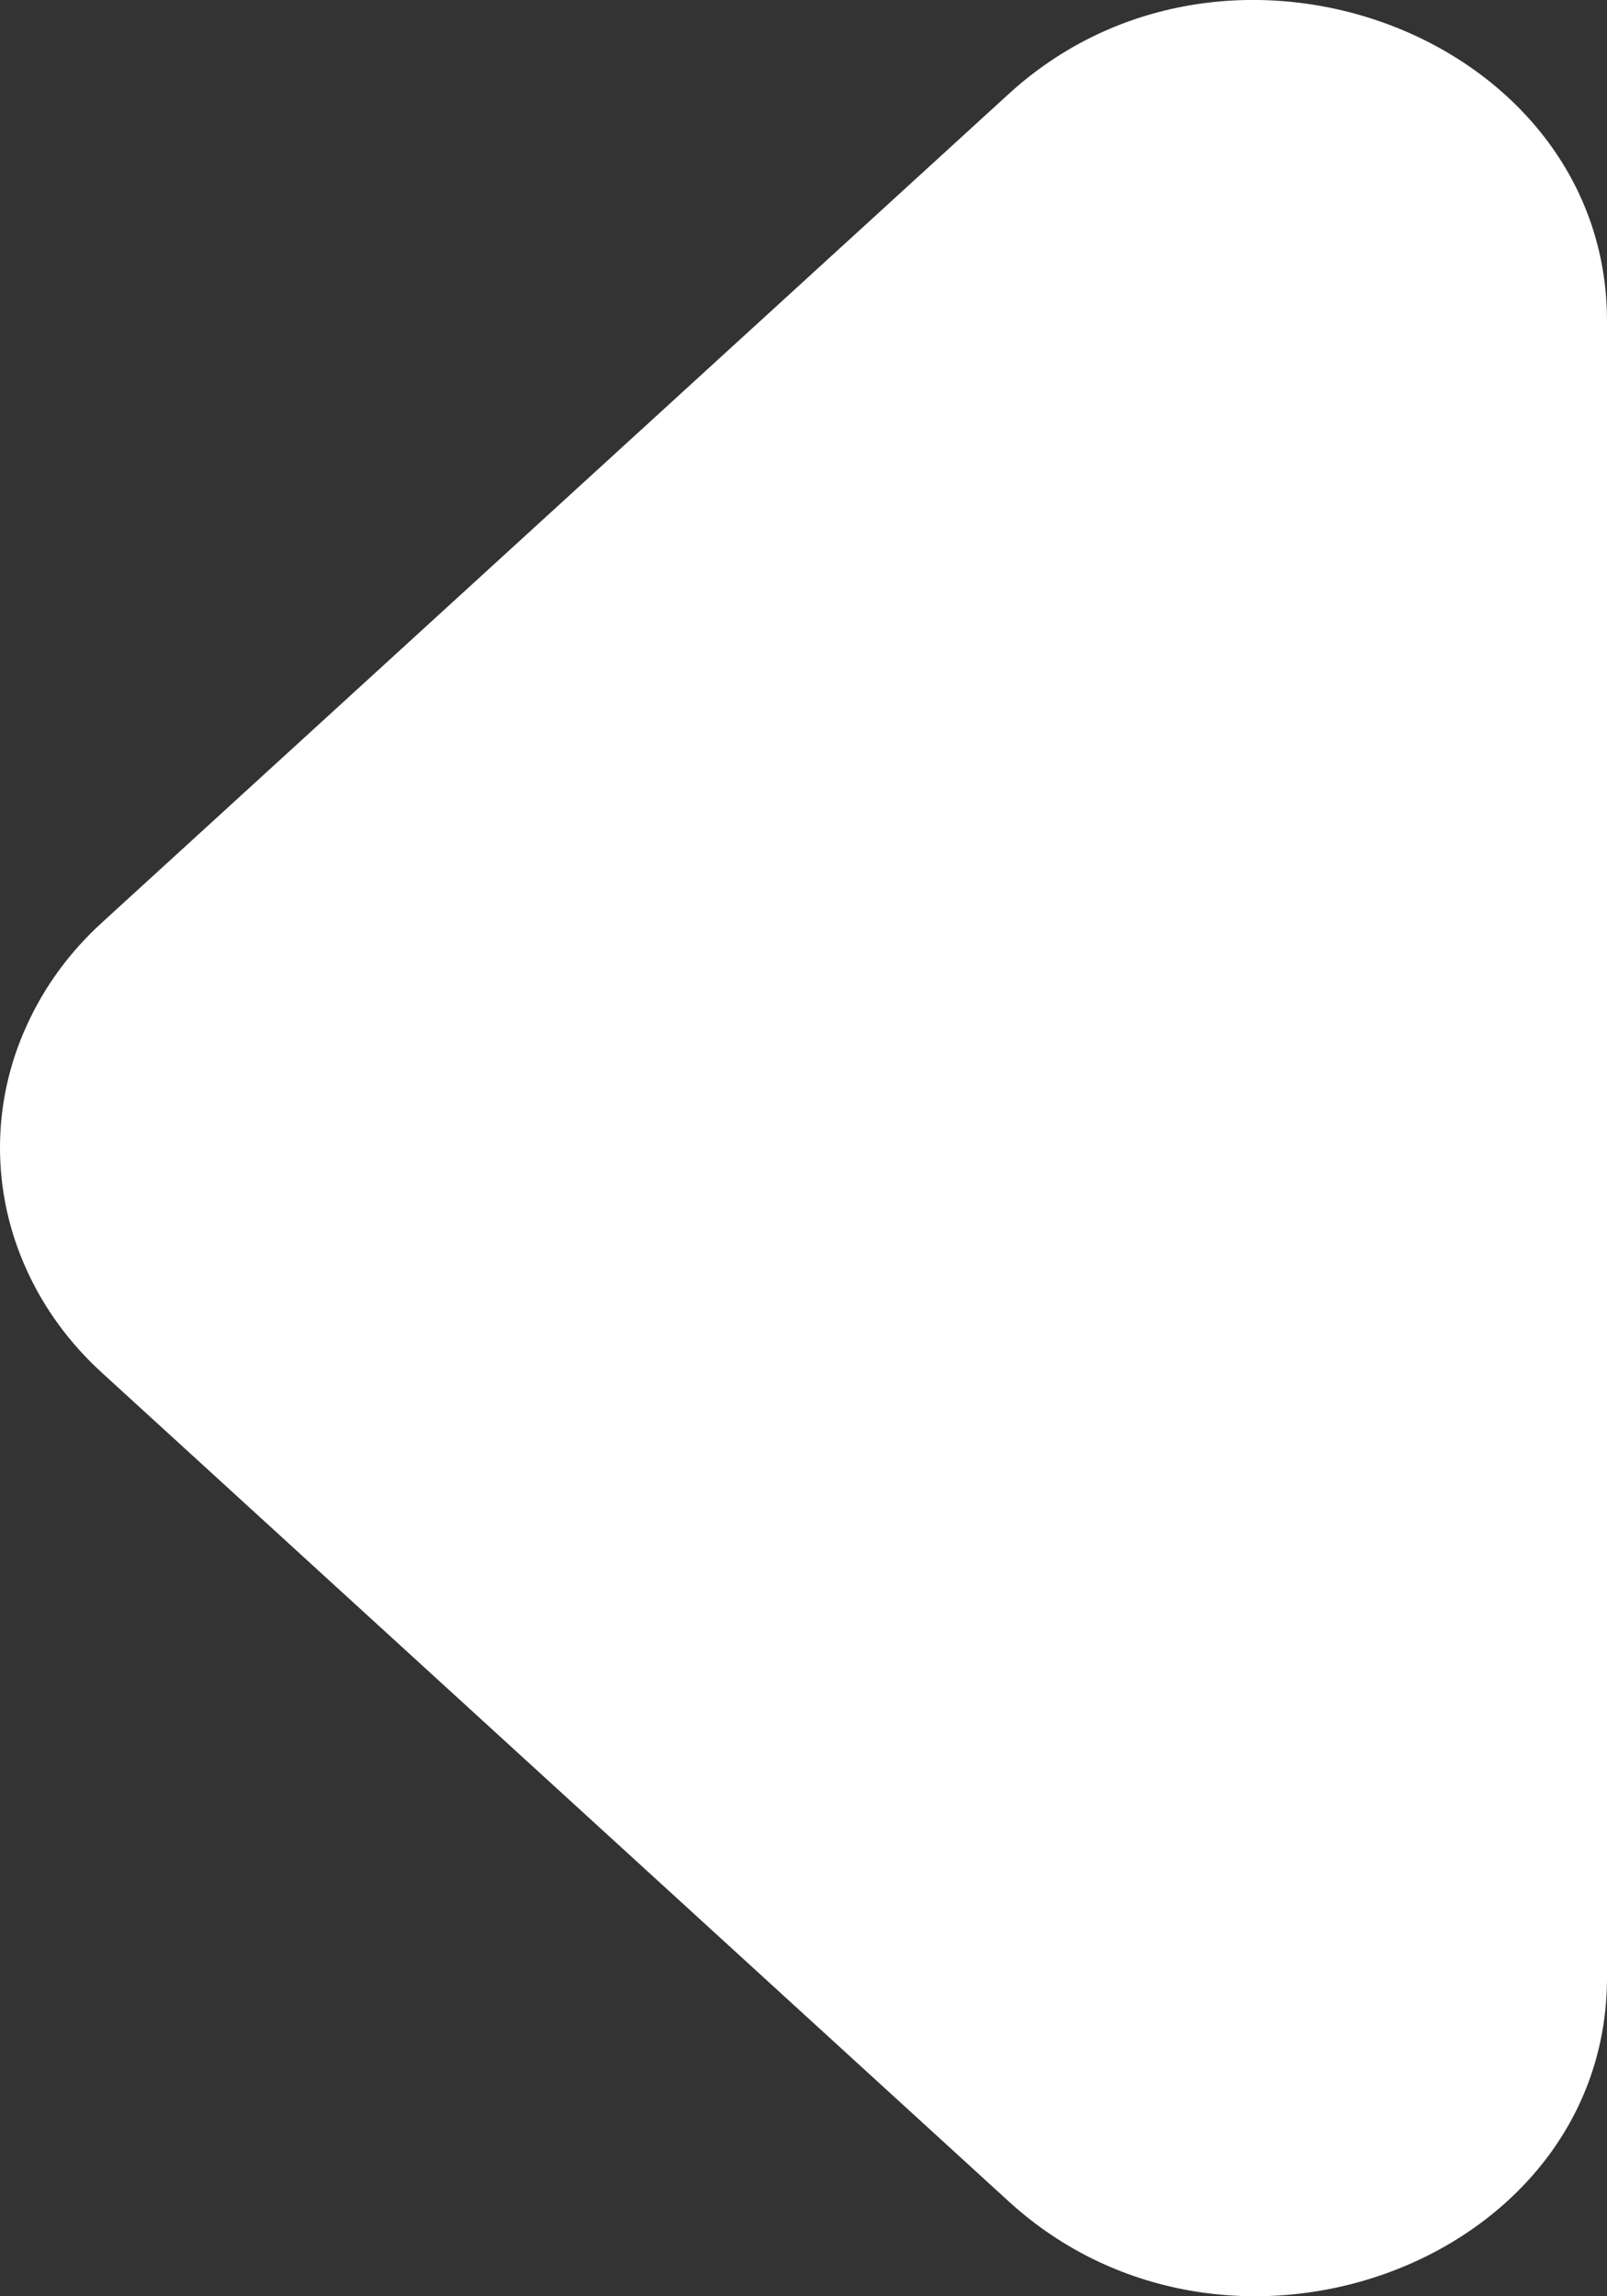 <svg width="7" height="10" viewBox="0 0 7 10" fill="none" xmlns="http://www.w3.org/2000/svg">
<rect x="0" y="0" width="7" height="10" fill="#333333" stroke="none"/>
<path d="M4.394 9.587L0.446 5.98C0.304 5.851 0.192 5.698 0.116 5.53C0.039 5.361 0 5.181 0 4.998C0 4.816 0.039 4.635 0.116 4.467C0.192 4.298 0.304 4.145 0.446 4.016L4.394 0.409C5.354 -0.468 7 0.159 7 1.398L7 8.612C7 9.852 5.354 10.464 4.394 9.587Z" fill="white"/>
</svg>
